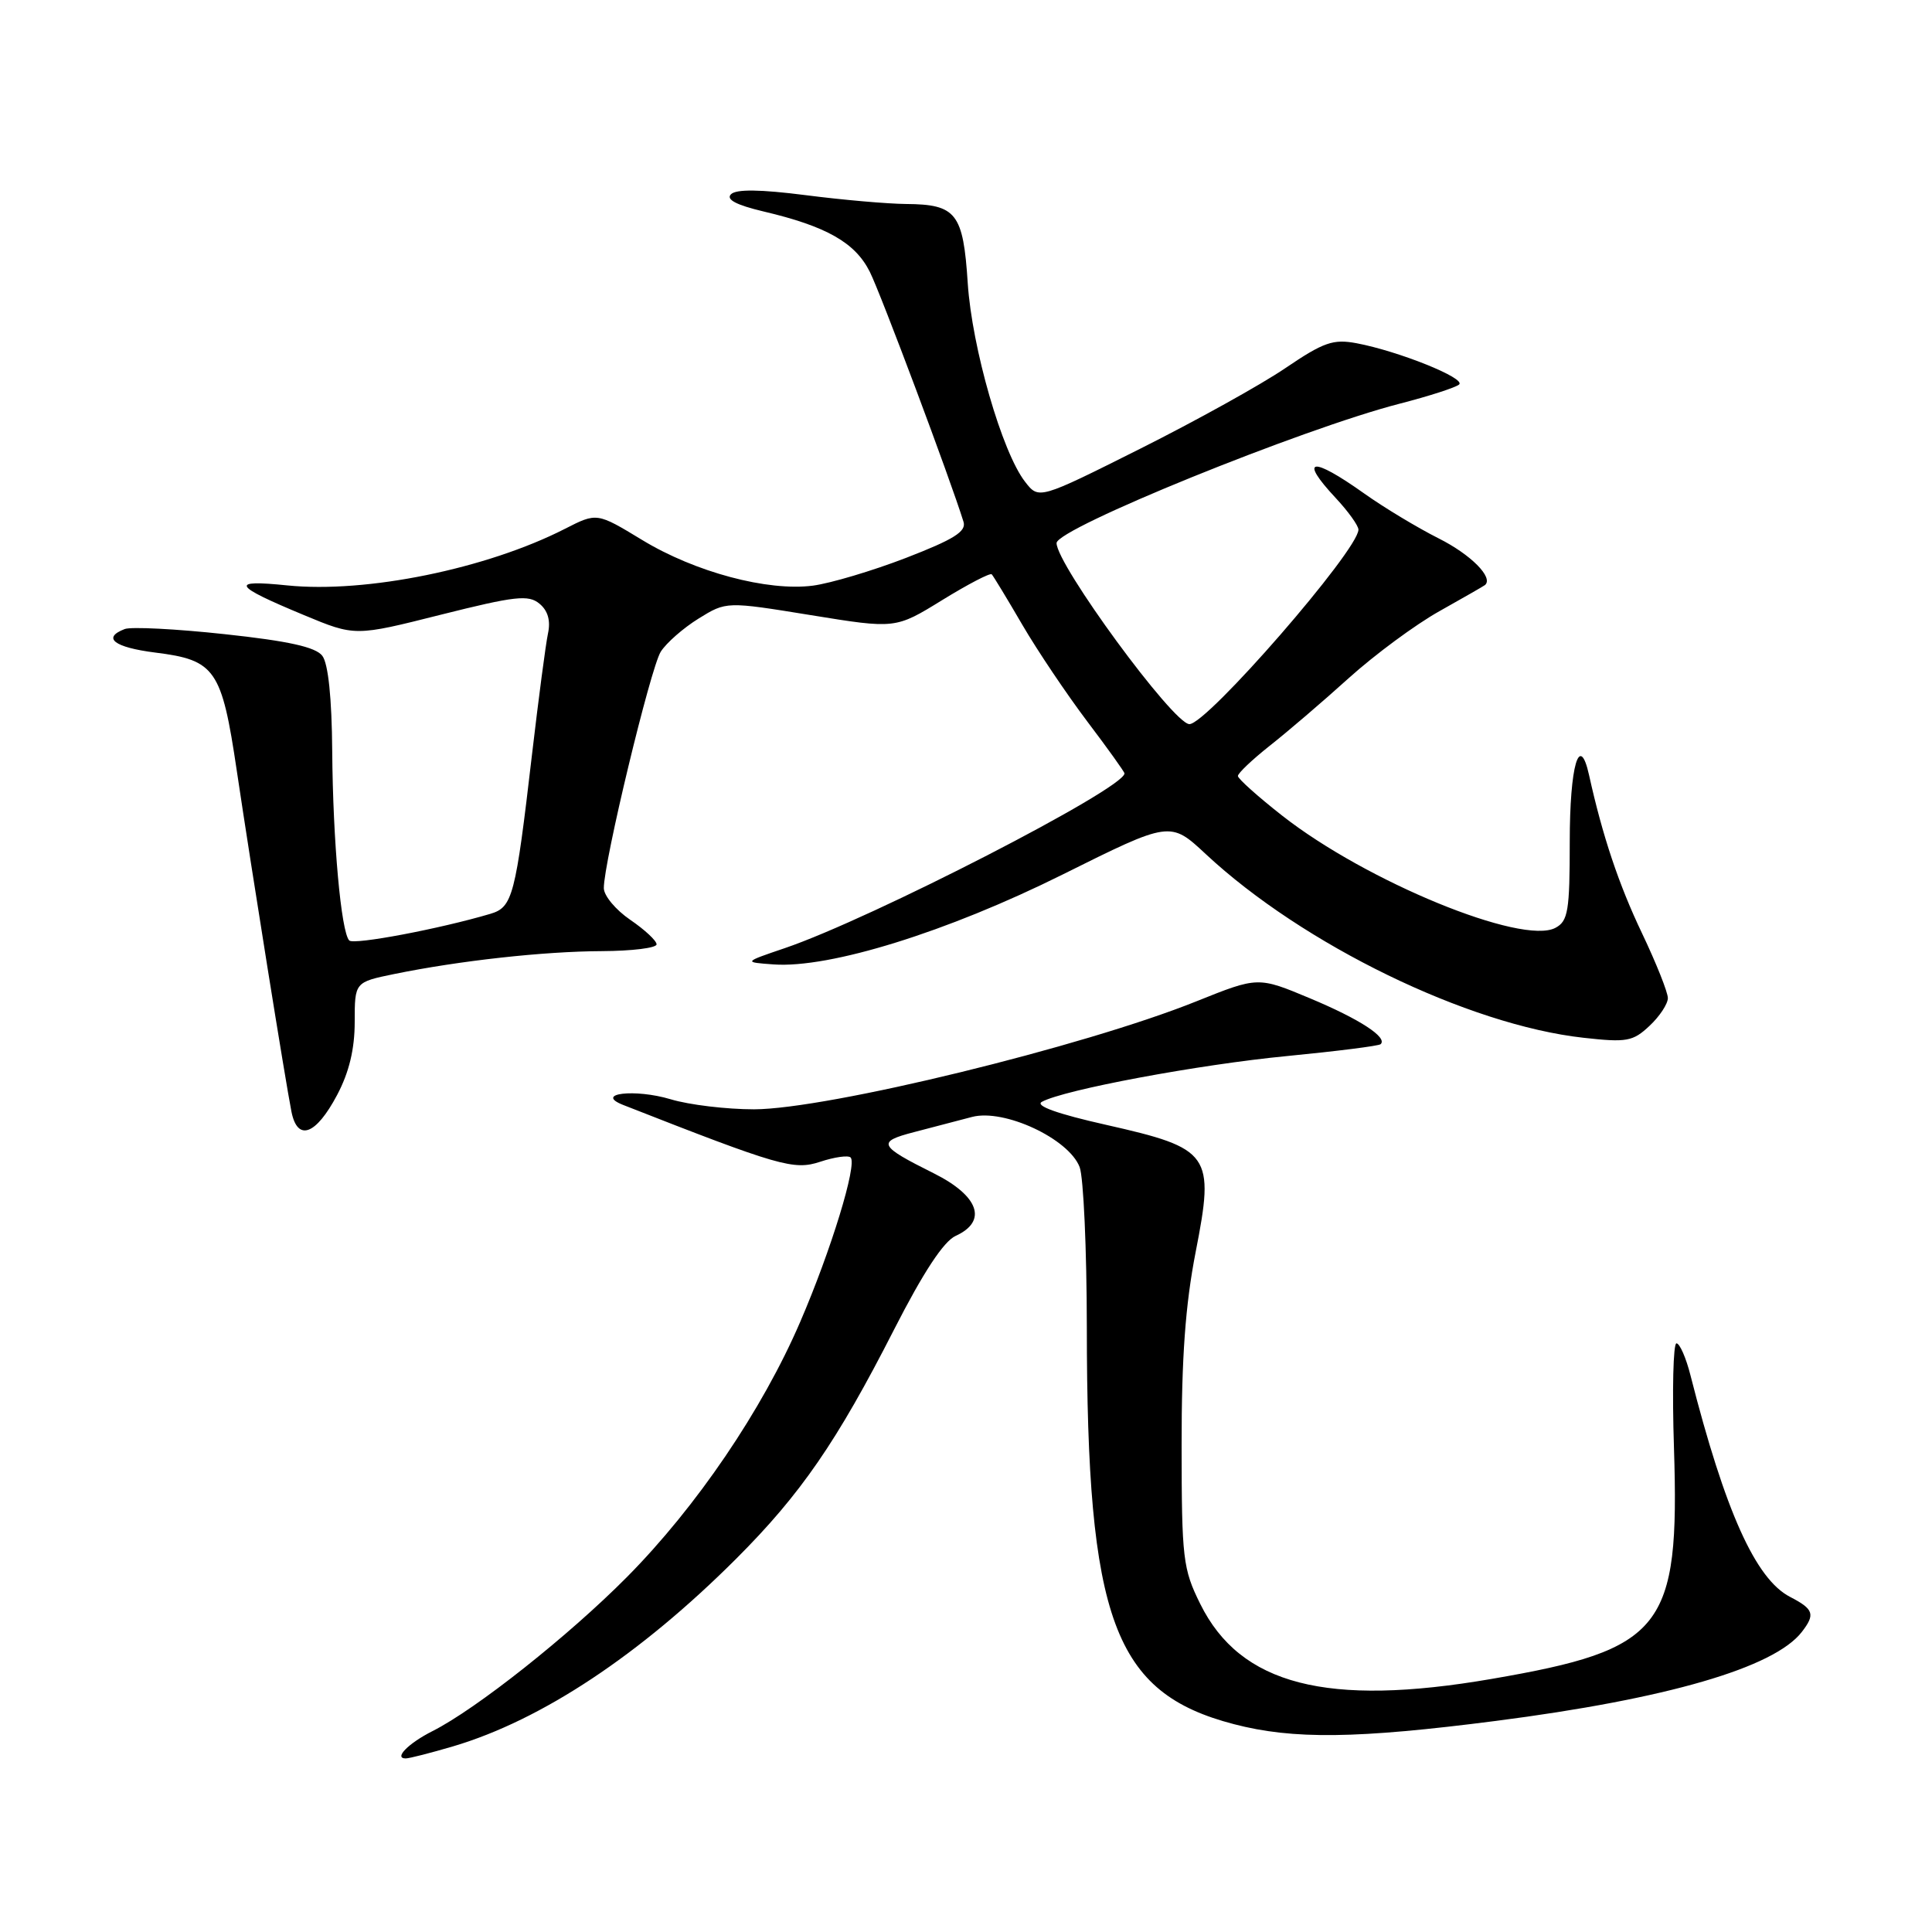 <?xml version="1.0" encoding="UTF-8" standalone="no"?>
<!DOCTYPE svg PUBLIC "-//W3C//DTD SVG 1.1//EN" "http://www.w3.org/Graphics/SVG/1.1/DTD/svg11.dtd" >
<svg xmlns="http://www.w3.org/2000/svg" xmlns:xlink="http://www.w3.org/1999/xlink" version="1.1" viewBox="0 0 256 256">
 <g >
 <path fill="currentColor"
d=" M 60.07 231.39 C 71.78 227.91 84.80 219.28 97.55 206.54 C 106.10 197.99 110.89 191.04 118.47 176.17 C 122.34 168.59 125.04 164.48 126.63 163.76 C 130.89 161.82 129.72 158.47 123.75 155.48 C 116.39 151.81 116.15 151.30 121.12 150.01 C 123.53 149.38 126.99 148.48 128.80 148.00 C 133.05 146.88 141.62 150.88 143.06 154.65 C 143.57 156.01 144.00 165.54 144.01 175.82 C 144.02 214.67 147.59 224.32 163.50 228.46 C 171.36 230.51 179.80 230.40 198.21 228.03 C 220.89 225.11 235.09 220.98 238.75 216.24 C 240.56 213.90 240.33 213.22 237.20 211.60 C 232.62 209.24 228.59 200.26 224.00 182.25 C 223.41 179.91 222.57 178.00 222.14 178.00 C 221.71 178.00 221.56 184.24 221.81 191.86 C 222.57 215.84 220.42 218.55 197.62 222.47 C 175.84 226.22 164.35 223.26 159.04 212.53 C 156.74 207.89 156.58 206.54 156.57 191.53 C 156.56 179.88 157.07 172.88 158.43 165.90 C 160.97 152.93 160.44 152.18 146.58 149.05 C 140.12 147.60 137.11 146.52 138.05 146.00 C 140.94 144.40 158.89 141.05 170.56 139.93 C 177.13 139.29 182.70 138.59 182.94 138.36 C 183.90 137.47 180.17 135.04 173.60 132.29 C 166.70 129.40 166.70 129.40 158.53 132.68 C 143.58 138.69 109.63 146.97 99.91 146.99 C 96.28 146.99 91.32 146.40 88.87 145.66 C 84.14 144.24 78.69 144.88 82.57 146.41 C 103.31 154.55 105.19 155.09 108.68 153.94 C 110.58 153.31 112.39 153.06 112.71 153.37 C 113.61 154.28 110.12 165.68 106.03 175.16 C 101.01 186.82 92.29 199.66 83.09 208.95 C 75.39 216.72 63.12 226.45 57.31 229.38 C 54.10 231.00 52.14 233.00 53.76 233.00 C 54.24 233.00 57.08 232.27 60.07 231.39 Z  M 44.67 145.09 C 46.26 142.09 47.00 139.01 47.00 135.41 C 47.00 130.14 47.00 130.14 52.25 129.06 C 60.86 127.30 72.03 126.06 79.75 126.03 C 83.74 126.01 87.00 125.61 87.00 125.13 C 87.00 124.65 85.43 123.19 83.51 121.88 C 81.59 120.57 80.01 118.68 80.01 117.68 C 79.99 114.28 86.20 88.51 87.55 86.36 C 88.29 85.19 90.55 83.21 92.57 81.96 C 96.24 79.69 96.24 79.69 107.45 81.51 C 118.66 83.33 118.66 83.33 124.84 79.52 C 128.25 77.42 131.20 75.88 131.41 76.10 C 131.62 76.32 133.45 79.33 135.47 82.80 C 137.49 86.26 141.37 92.02 144.07 95.60 C 146.78 99.18 149.00 102.28 149.00 102.48 C 149.00 104.48 115.45 121.74 104.00 125.63 C 98.50 127.50 98.50 127.50 102.50 127.79 C 109.95 128.33 125.53 123.48 140.78 115.89 C 155.06 108.78 155.06 108.78 159.78 113.18 C 172.64 125.17 194.54 135.82 209.82 137.51 C 215.55 138.15 216.37 138.00 218.57 135.93 C 219.91 134.68 221.00 133.02 221.00 132.25 C 221.00 131.48 219.46 127.62 217.58 123.67 C 214.50 117.22 212.34 110.77 210.56 102.71 C 209.29 96.99 208.00 101.45 208.00 111.52 C 208.00 120.70 207.78 122.05 206.11 122.94 C 201.70 125.30 181.03 116.81 169.90 108.08 C 166.69 105.56 164.05 103.20 164.03 102.83 C 164.01 102.47 165.91 100.67 168.23 98.83 C 170.56 97.00 175.28 92.96 178.72 89.85 C 182.16 86.75 187.57 82.75 190.74 80.98 C 193.91 79.20 196.62 77.65 196.77 77.52 C 197.93 76.53 194.88 73.47 190.63 71.34 C 187.81 69.92 183.36 67.24 180.75 65.38 C 173.76 60.41 172.04 60.69 177.00 66.00 C 178.65 67.77 180.00 69.65 180.00 70.18 C 180.00 72.89 159.86 96.05 157.59 95.95 C 155.42 95.86 140.00 74.82 140.00 71.96 C 140.00 70.03 172.55 56.81 185.50 53.48 C 189.35 52.49 192.88 51.35 193.34 50.95 C 194.28 50.13 185.32 46.53 179.75 45.48 C 176.65 44.90 175.39 45.34 170.33 48.77 C 167.13 50.95 158.46 55.76 151.08 59.46 C 137.65 66.19 137.65 66.19 135.83 63.84 C 132.78 59.93 128.79 46.08 128.23 37.51 C 127.63 28.25 126.72 27.08 120.07 27.03 C 117.63 27.01 111.64 26.49 106.76 25.86 C 100.72 25.09 97.55 25.05 96.86 25.74 C 96.17 26.43 97.55 27.16 101.17 28.02 C 109.50 29.98 113.31 32.14 115.25 36.01 C 116.71 38.91 125.95 63.57 127.67 69.14 C 128.07 70.43 126.39 71.47 120.06 73.92 C 115.60 75.64 110.05 77.29 107.72 77.60 C 101.73 78.38 92.09 75.81 85.09 71.55 C 79.09 67.91 79.09 67.91 74.86 70.07 C 64.46 75.38 48.49 78.63 38.07 77.57 C 30.37 76.78 30.81 77.57 40.27 81.50 C 47.04 84.32 47.04 84.32 58.42 81.45 C 68.26 78.98 70.03 78.78 71.48 79.99 C 72.60 80.91 72.98 82.24 72.61 83.94 C 72.31 85.35 71.36 92.58 70.49 100.00 C 68.30 118.80 67.93 120.21 64.97 121.09 C 58.26 123.08 46.89 125.23 46.28 124.62 C 45.20 123.53 44.11 111.49 44.02 99.50 C 43.97 92.50 43.49 87.92 42.71 86.90 C 41.83 85.74 38.24 84.94 29.77 84.03 C 23.32 83.33 17.36 83.03 16.53 83.35 C 13.48 84.52 15.12 85.78 20.58 86.47 C 28.53 87.46 29.38 88.68 31.37 102.09 C 33.38 115.59 37.83 143.32 38.62 147.31 C 39.42 151.30 41.86 150.40 44.67 145.09 Z "/>
</g>
</svg>